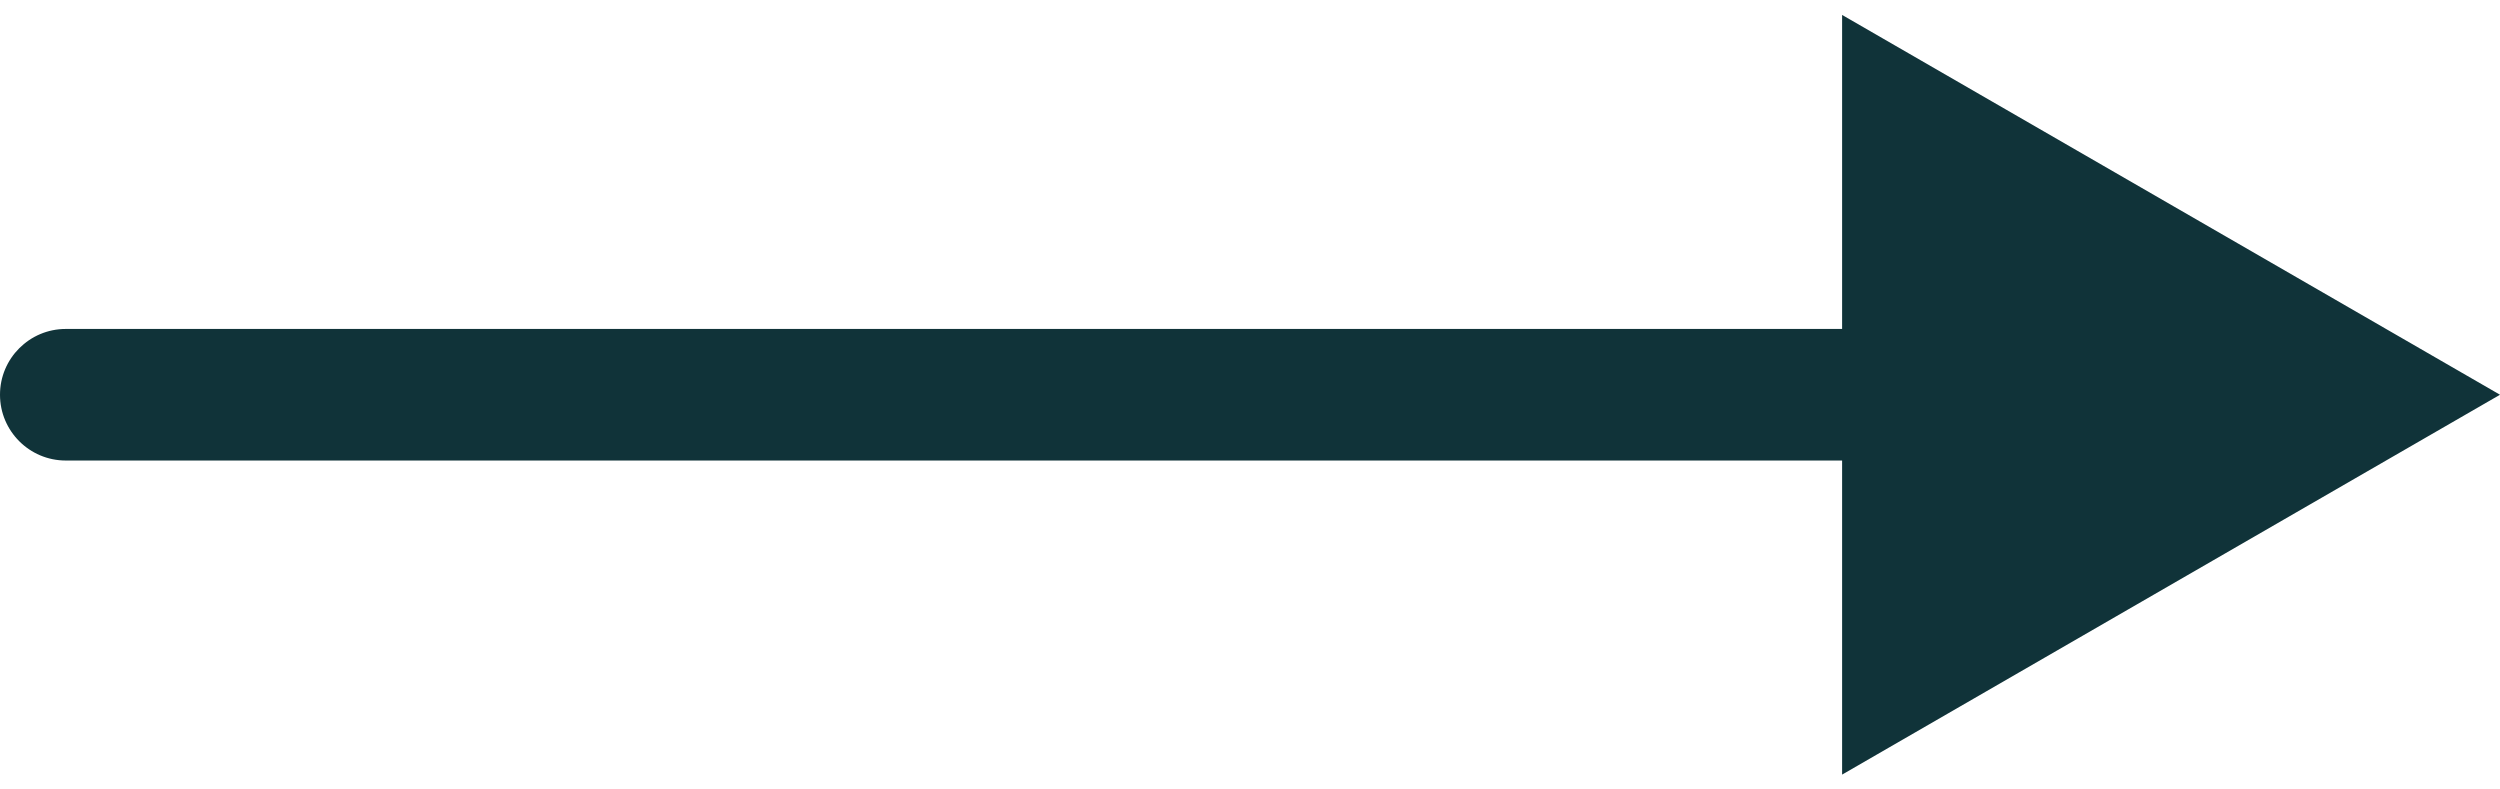 <svg width="38" height="12" viewBox="0 0 38 12" fill="none" xmlns="http://www.w3.org/2000/svg">
<path d="M1 5C0.448 5 4.82823e-08 5.448 0 6C-4.82823e-08 6.552 0.448 7 1 7L1 5ZM38 6L28 0.227L28 11.774L38 6ZM1 7L29 7L29 5L1 5L1 7Z" fill="#103339"/>
</svg>
